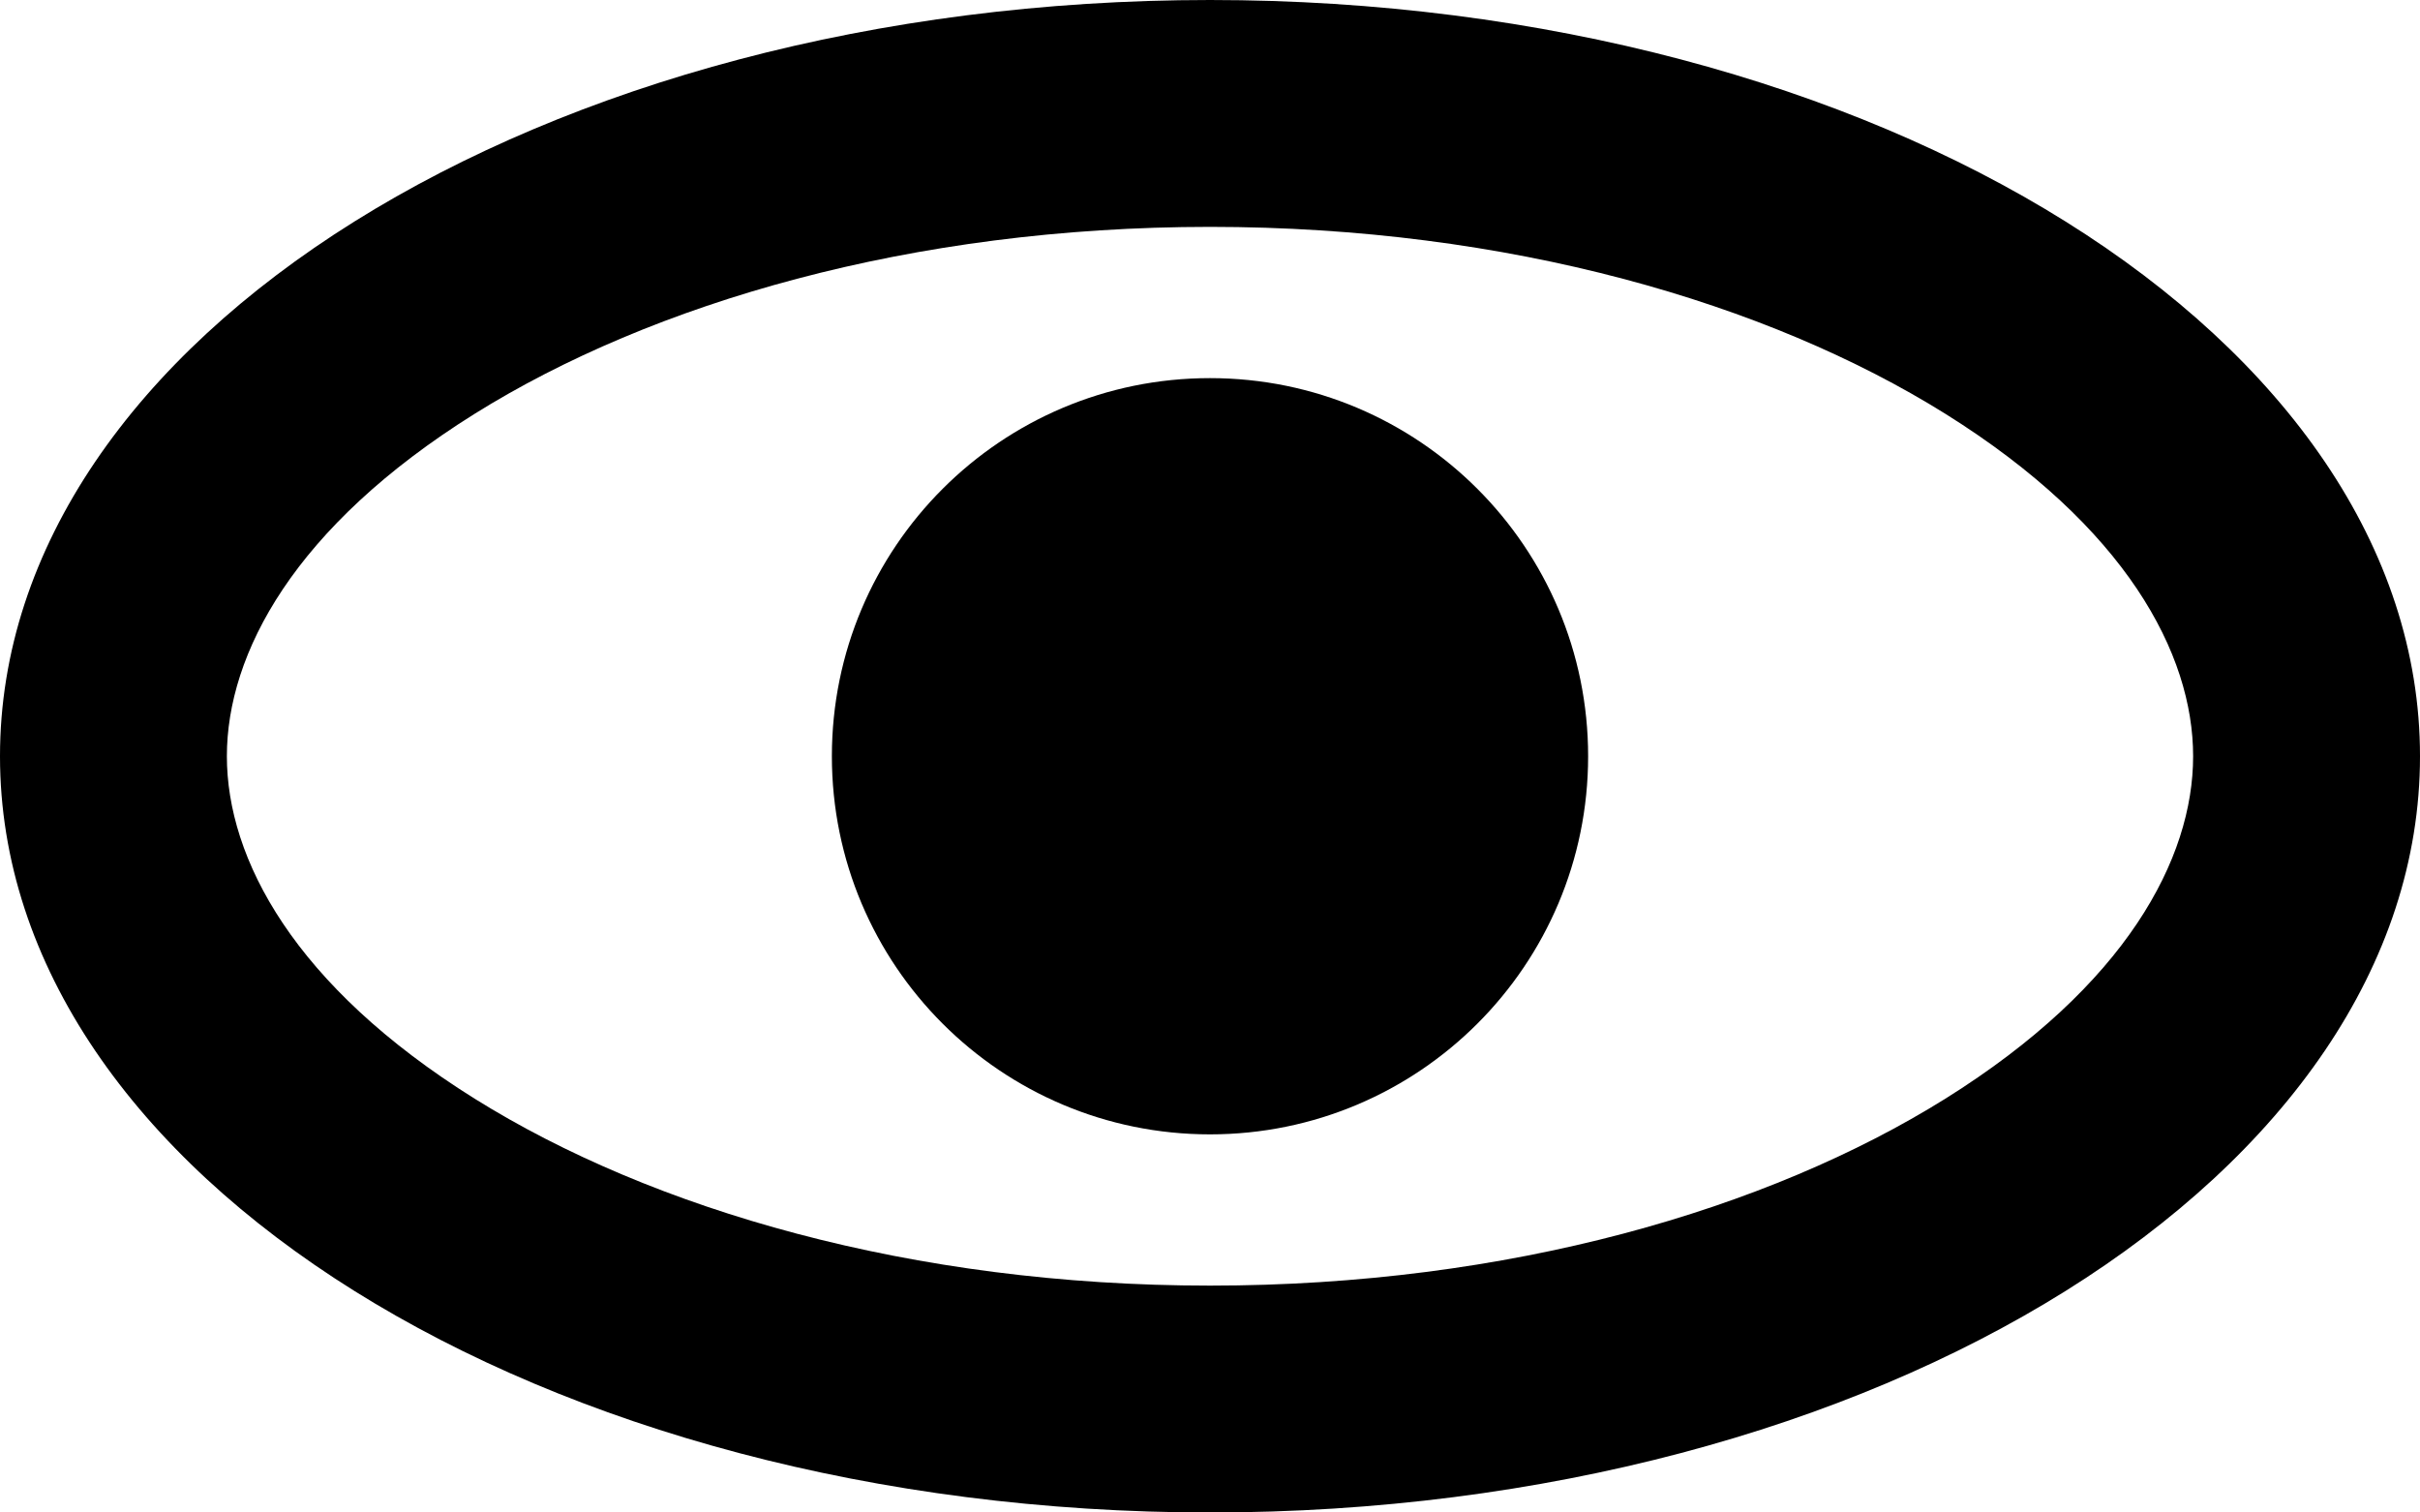 <svg width="16" height="10" viewBox="0 0 16 10" xmlns="http://www.w3.org/2000/svg">
  <path fill-rule="evenodd" d="M12.862 7.264C14.057 6.517 14.5 5.677 14.5 5C14.5 4.323 14.057 3.483 12.862 2.736C11.688 2.003 9.973 1.5 8 1.5C6.027 1.5 4.312 2.003 3.138 2.736C1.943 3.483 1.5 4.323 1.5 5C1.5 5.677 1.943 6.517 3.138 7.264C4.312 7.997 6.027 8.5 8 8.5C9.973 8.5 11.688 7.997 12.862 7.264ZM8 10C12.418 10 16 7.761 16 5C16 2.239 12.418 0 8 0C3.582 0 0 2.239 0 5C0 7.761 3.582 10 8 10Z" fill="currentColor" />
  <path d="M10.5 5C10.5 6.381 9.381 7.5 8 7.5C6.619 7.5 5.5 6.381 5.5 5C5.5 3.619 6.619 2.5 8 2.5C9.381 2.5 10.5 3.619 10.5 5Z" fill="currentColor" />
</svg>

